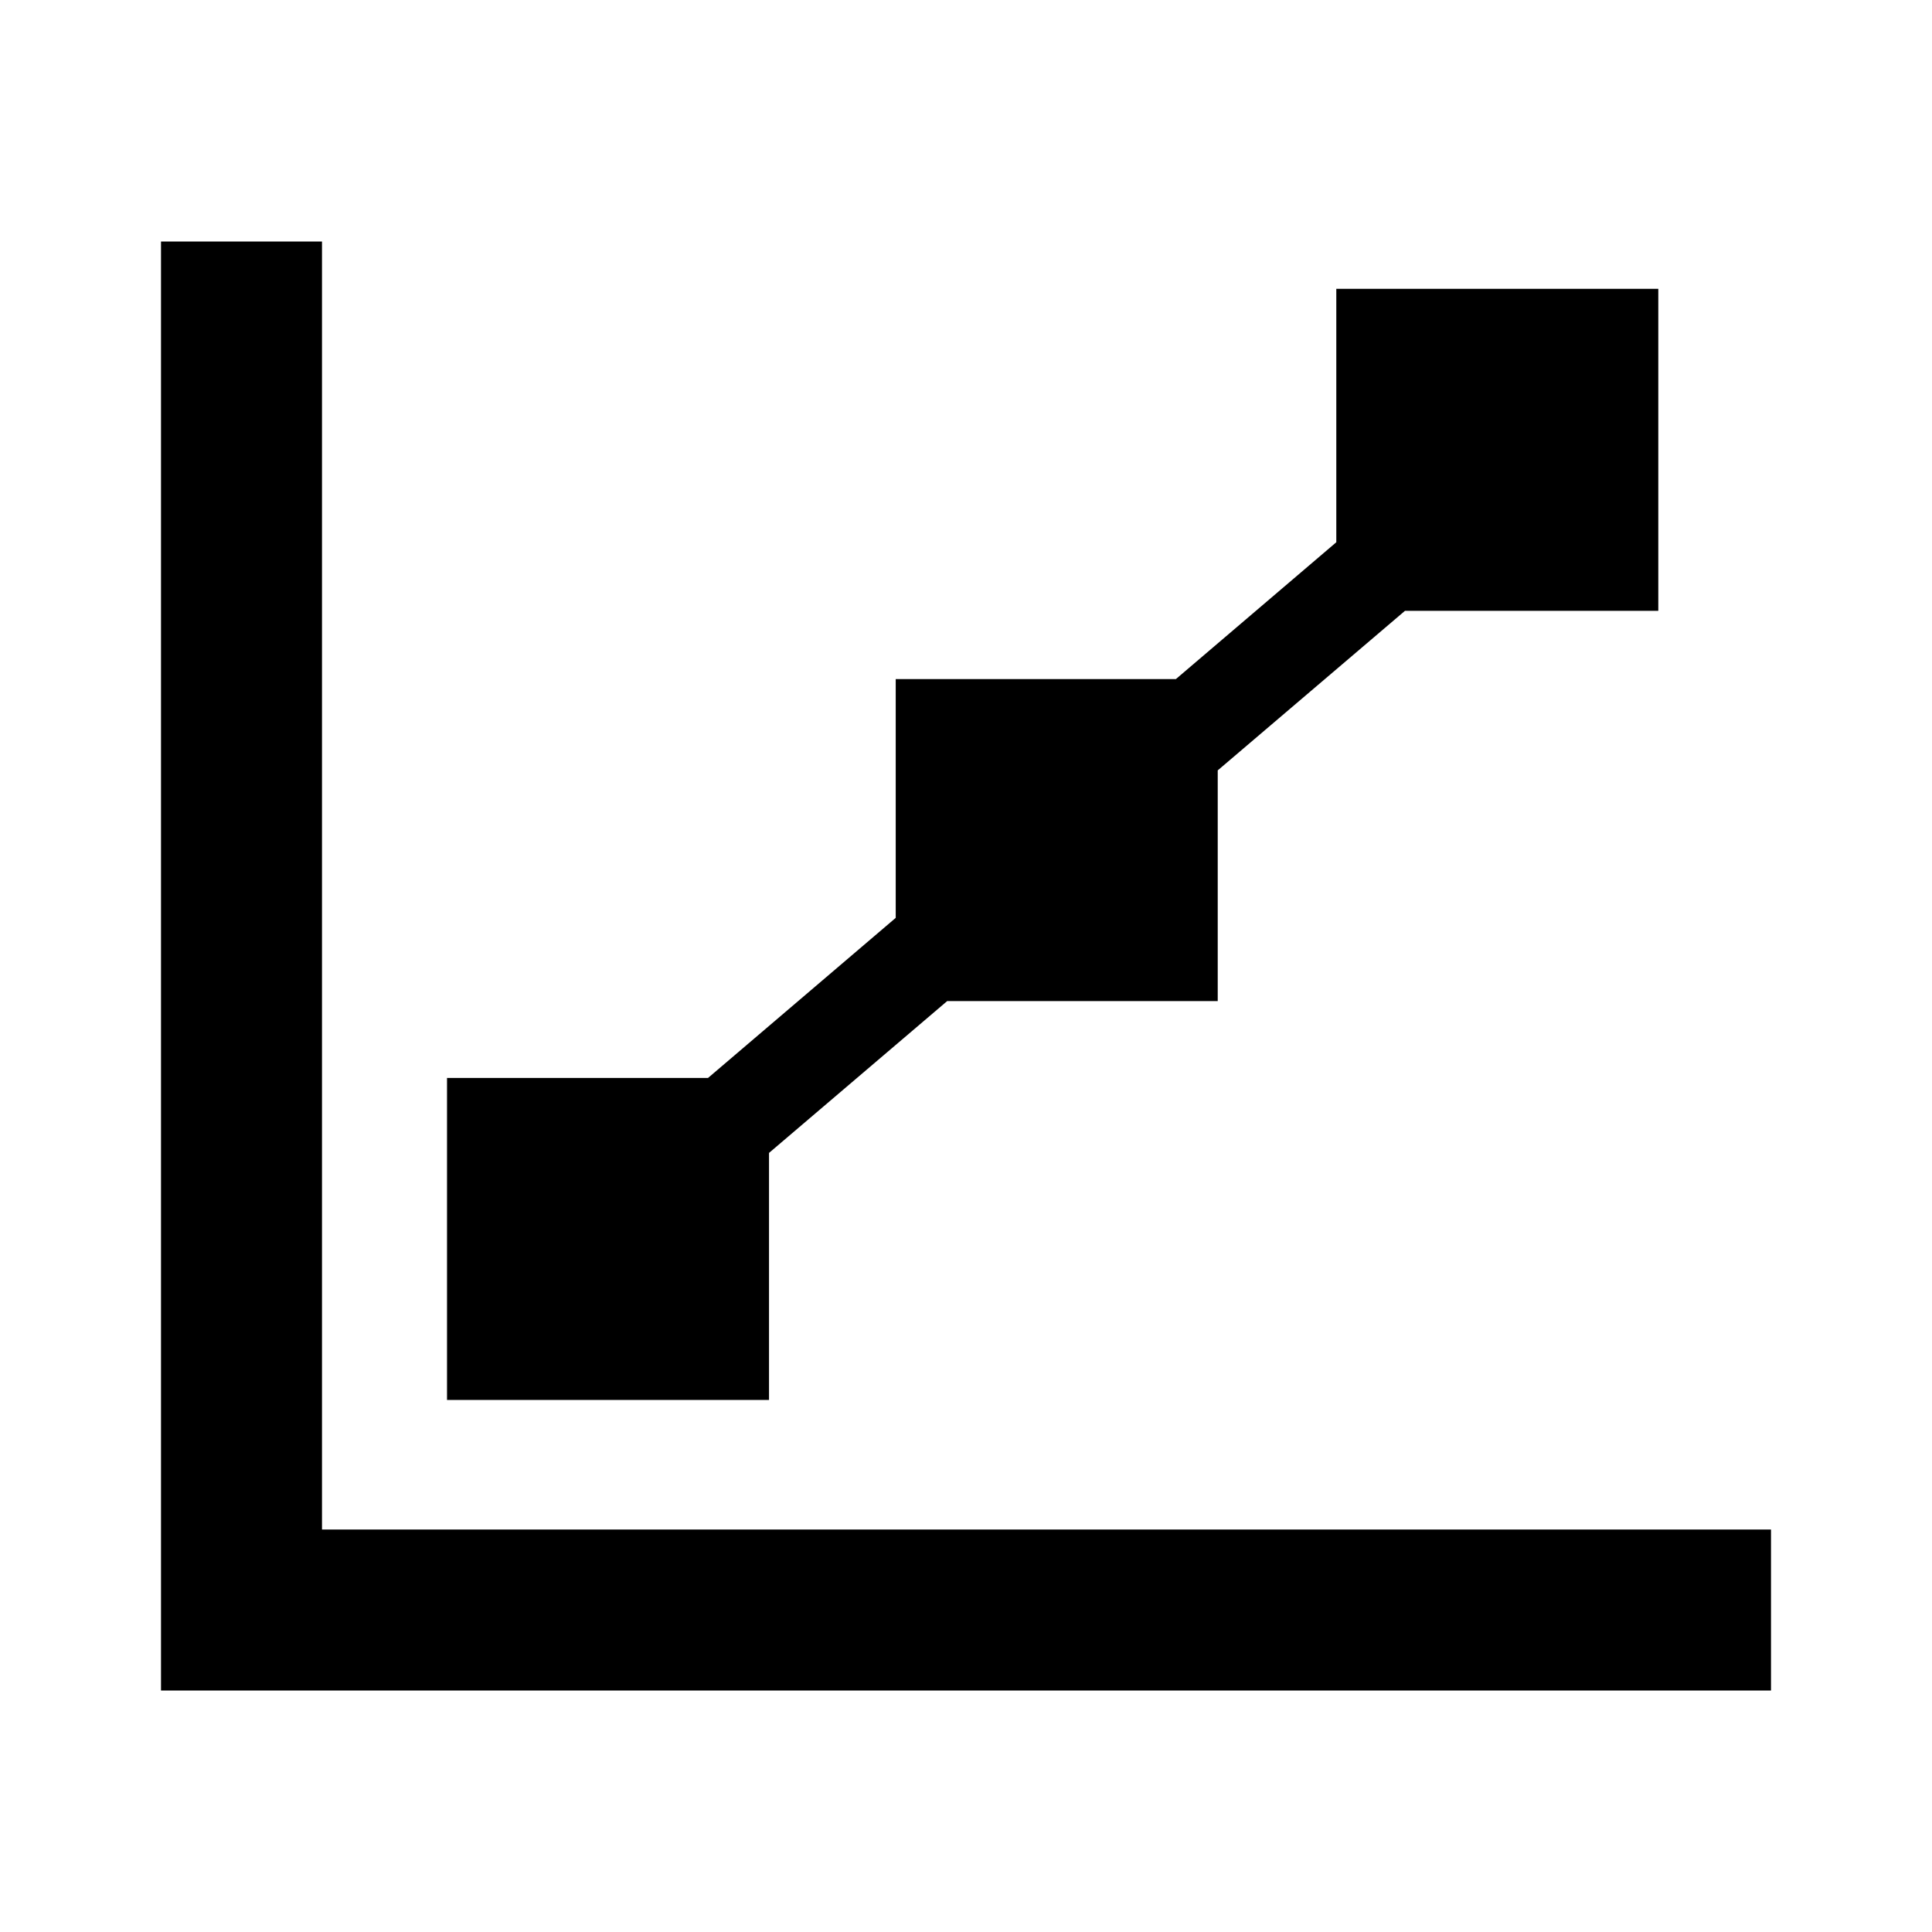 <svg xmlns="http://www.w3.org/2000/svg" viewBox="0 0 24 24">
  <path d="M 2 3 L 2 21 L 22 21 L 22 19 L 4 19 L 4 3 L 2 3 z M 16.6 3.588 L 16.6 4.338 L 16.6 6.736 L 14.607 8.436 L 11.127 8.436 L 11.127 9.186 L 11.127 11.402 L 8.795 13.391 L 5.553 13.391 L 5.553 14.141 L 5.553 17.391 L 9.553 17.391 L 9.553 14.322 L 11.766 12.436 L 15.127 12.436 L 15.127 9.57 L 17.453 7.588 L 20.6 7.588 L 20.6 3.588 L 16.6 3.588 z " />
</svg>